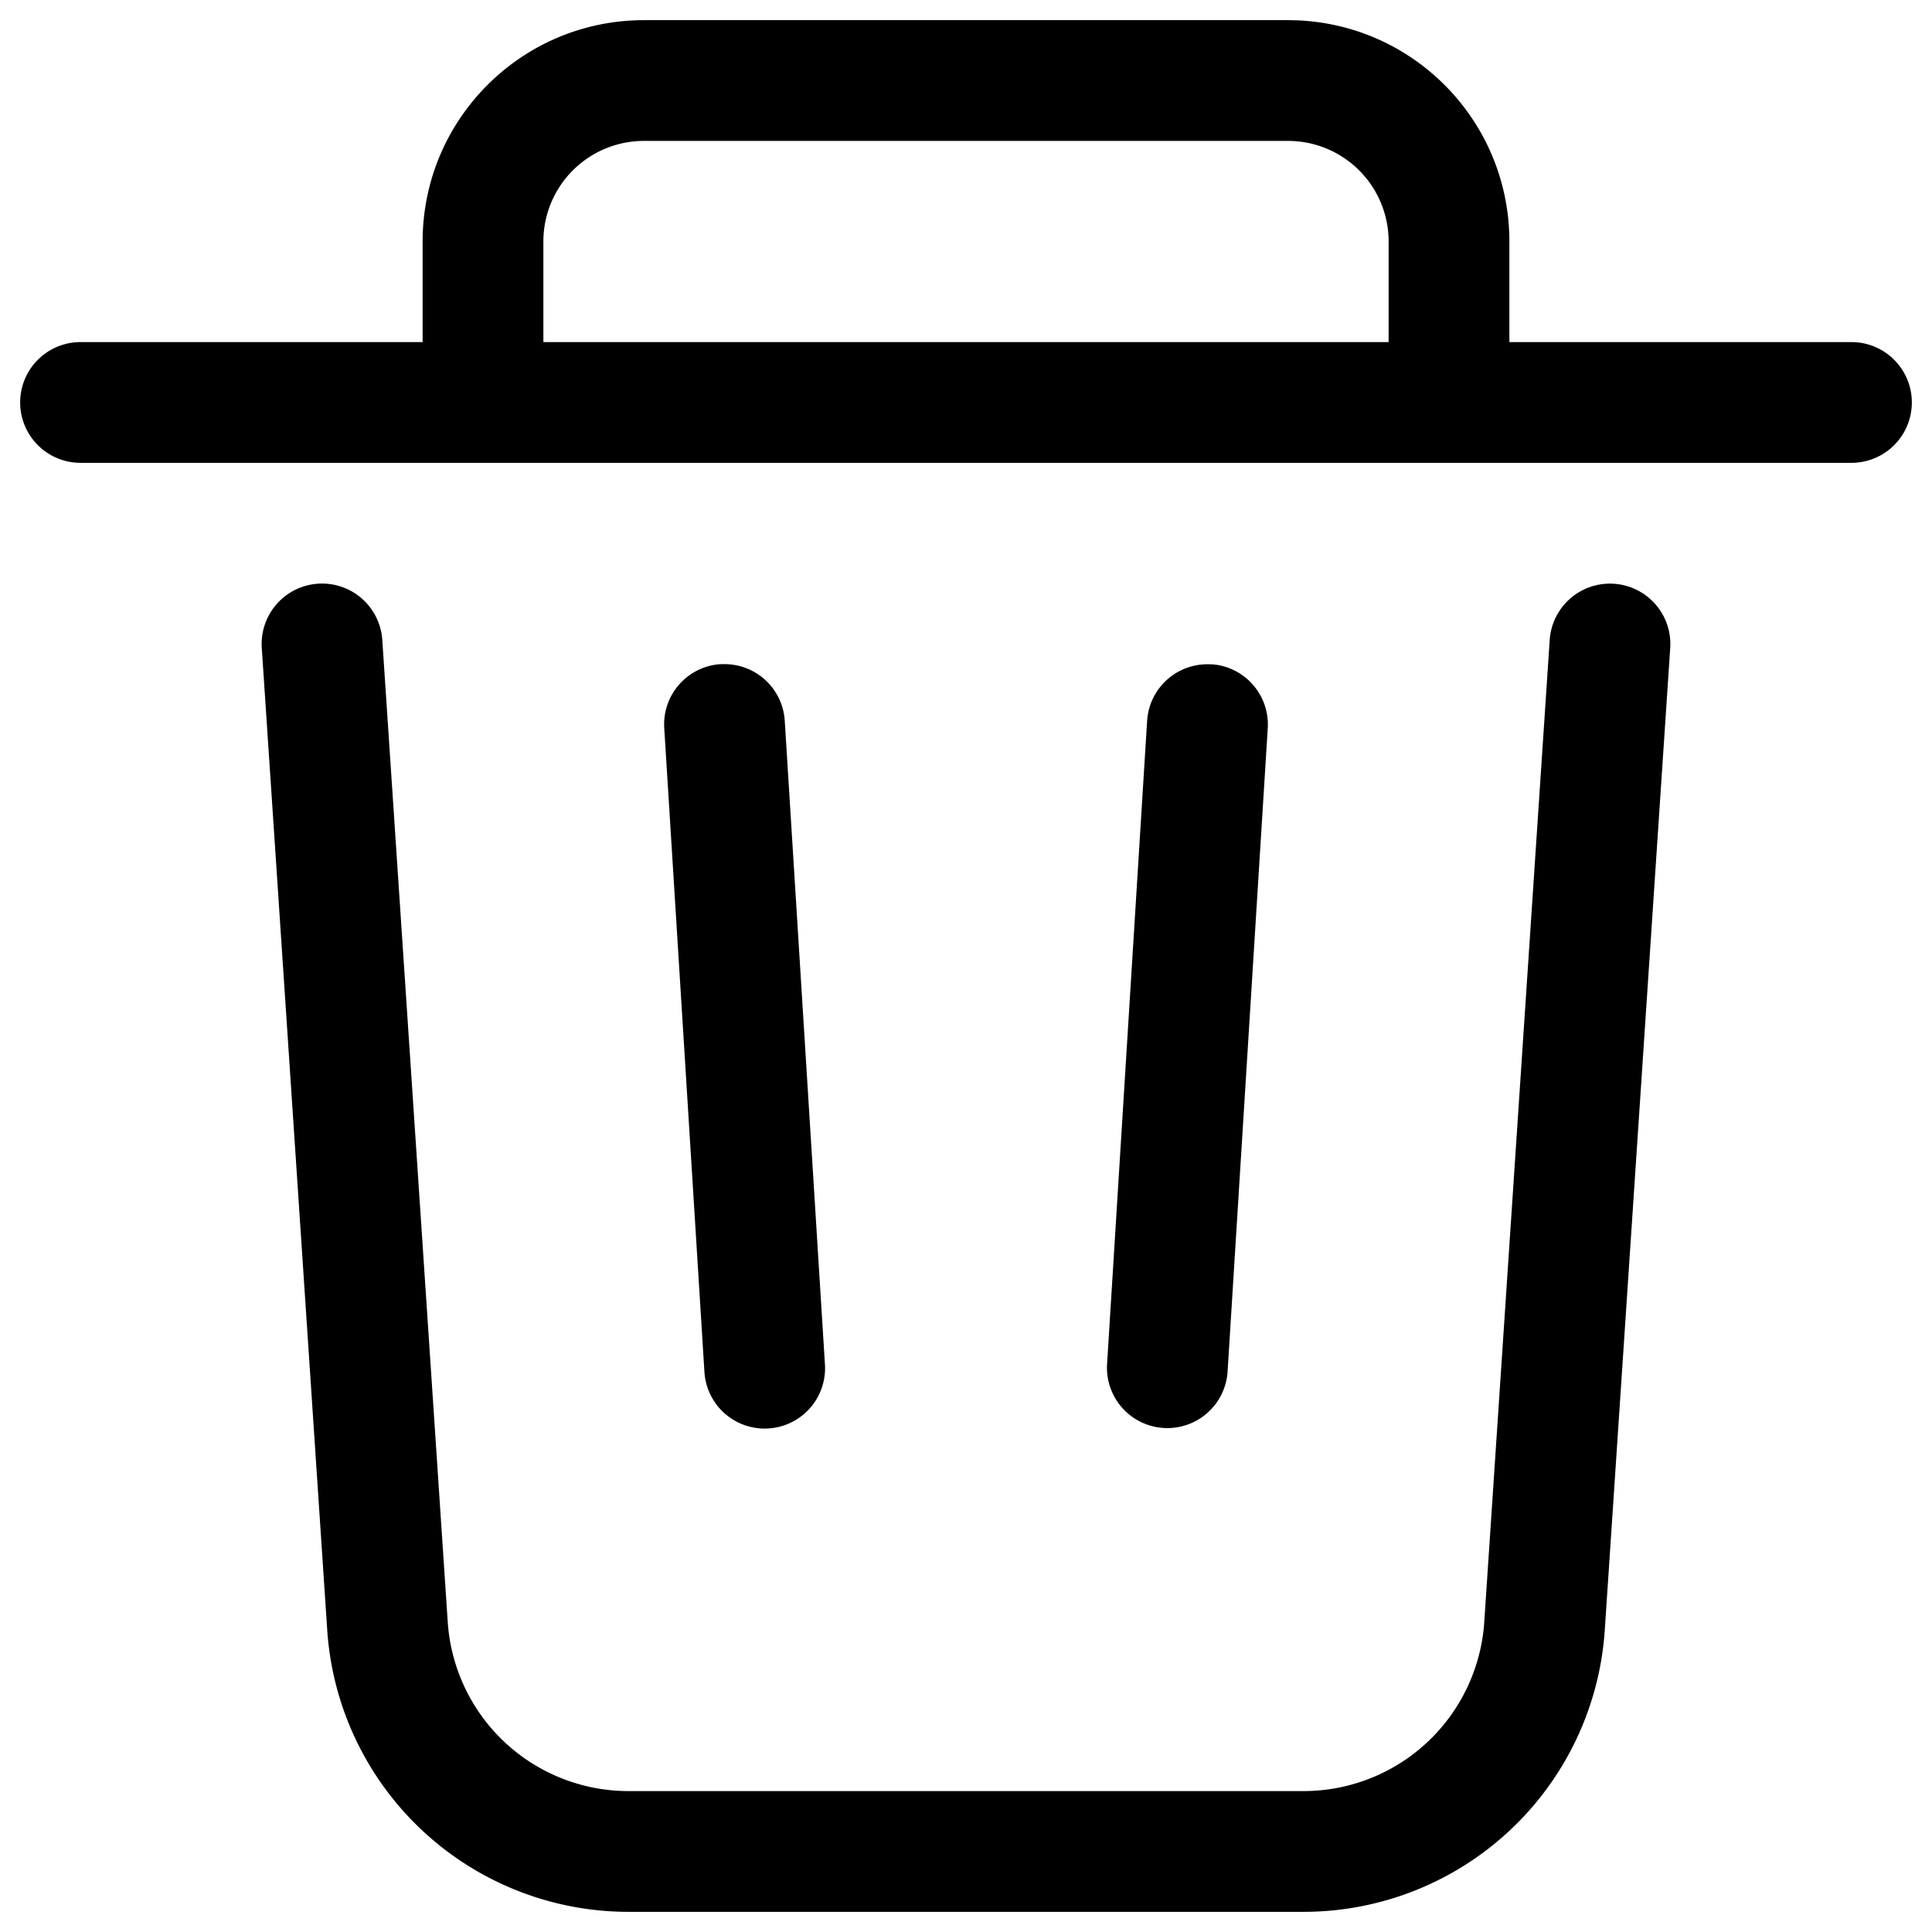<?xml version="1.0" encoding="utf-8"?><svg xmlns="http://www.w3.org/2000/svg" width="16" height="16" viewBox="0 0 16 16"><path fill-rule="evenodd" d="M5.333 1.167A.833.833 0 0 0 4.5 2v.833h7V2a.833.833 0 0 0-.833-.833H5.333ZM12.5 2.833V2c0-1.013-.82-1.833-1.833-1.833H5.333C4.321.167 3.5.987 3.5 2v.833H.667a.5.5 0 0 0 0 1h14.666a.5.5 0 0 0 0-1H12.5ZM2.633 4.834a.5.5 0 0 1 .533.466l.542 8.133a1.5 1.5 0 0 0 1.496 1.4h5.592a1.5 1.5 0 0 0 1.496-1.4l.542-8.133a.5.5 0 0 1 .998.067L13.29 13.5a2.5 2.5 0 0 1-2.494 2.333H5.204A2.5 2.5 0 0 1 2.71 13.5l-.542-8.133a.5.5 0 0 1 .465-.533Zm3.336.667a.5.5 0 0 1 .53.468l.333 5.333a.5.5 0 0 1-.998.063L5.501 6.03a.5.5 0 0 1 .468-.53Zm4.062 0a.5.5 0 0 1 .468.53l-.333 5.333a.5.5 0 0 1-.998-.062L9.5 5.97a.5.5 0 0 1 .53-.468Z" clip-rule="evenodd"/></svg>